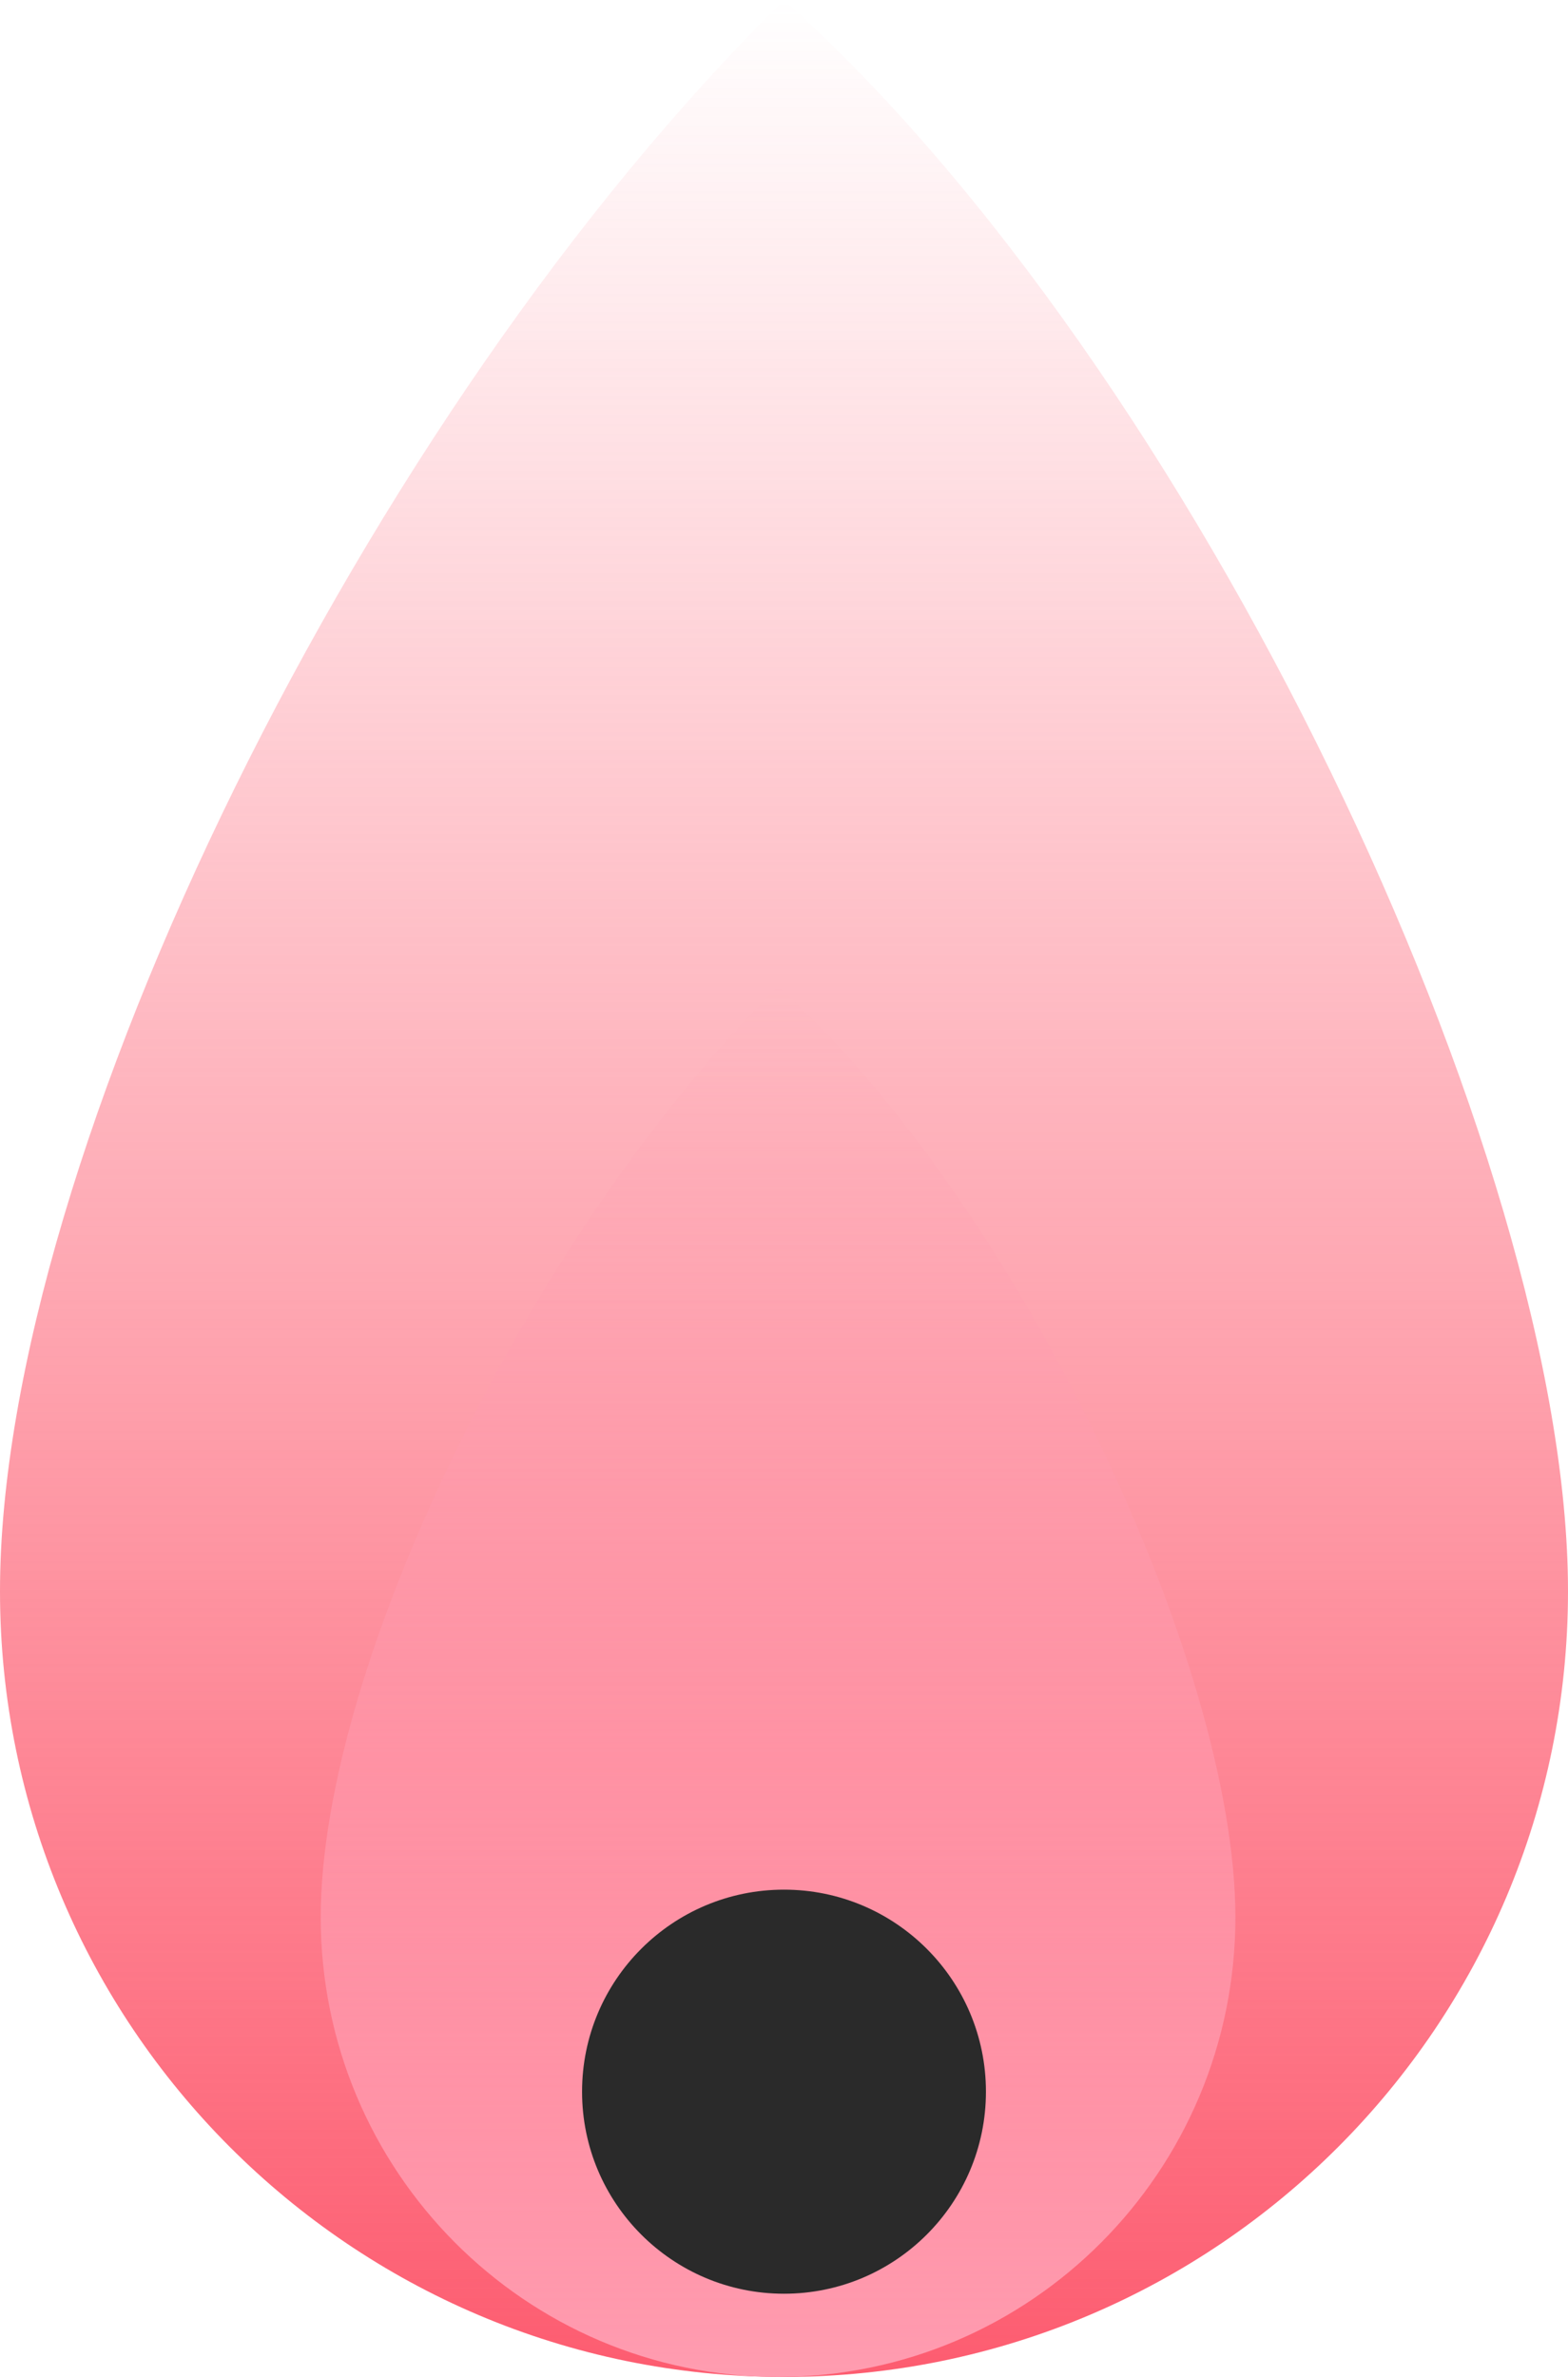 <svg width="132" height="200" viewBox="0 0 132 200" fill="none" xmlns="http://www.w3.org/2000/svg">
<path d="M-1.22011e-05 133.881C-9.00868e-06 97.364 30.745 34.702 66 1.17014e-05C100.64 31.006 132 97.364 132 133.881C132 170.397 102.451 200 66 200C29.549 200 -1.53934e-05 170.397 -1.22011e-05 133.881Z" fill="url(#paint0_linear_4_231)"/>
<path d="M27 161.32C27 139.958 44.935 103.301 65.5 83C85.707 101.139 104 139.958 104 161.32C104 182.683 86.763 200 65.5 200C44.237 200 27 182.683 27 161.32Z" fill="url(#paint1_linear_4_231)"/>
<circle cx="66" cy="176" r="17" fill="#2A2A2A"/>
<defs>
<linearGradient id="paint0_linear_4_231" x1="66" y1="200" x2="66" y2="9.48889e-06" gradientUnits="userSpaceOnUse">
<stop stop-color="#FD5C70"/>
<stop offset="1" stop-color="#FD5C70" stop-opacity="0"/>
</linearGradient>
<linearGradient id="paint1_linear_4_231" x1="65.5" y1="200" x2="65.5" y2="83" gradientUnits="userSpaceOnUse">
<stop stop-color="#FF9CB0"/>
<stop offset="1" stop-color="#FF9CB0" stop-opacity="0"/>
</linearGradient>
</defs>
</svg>
